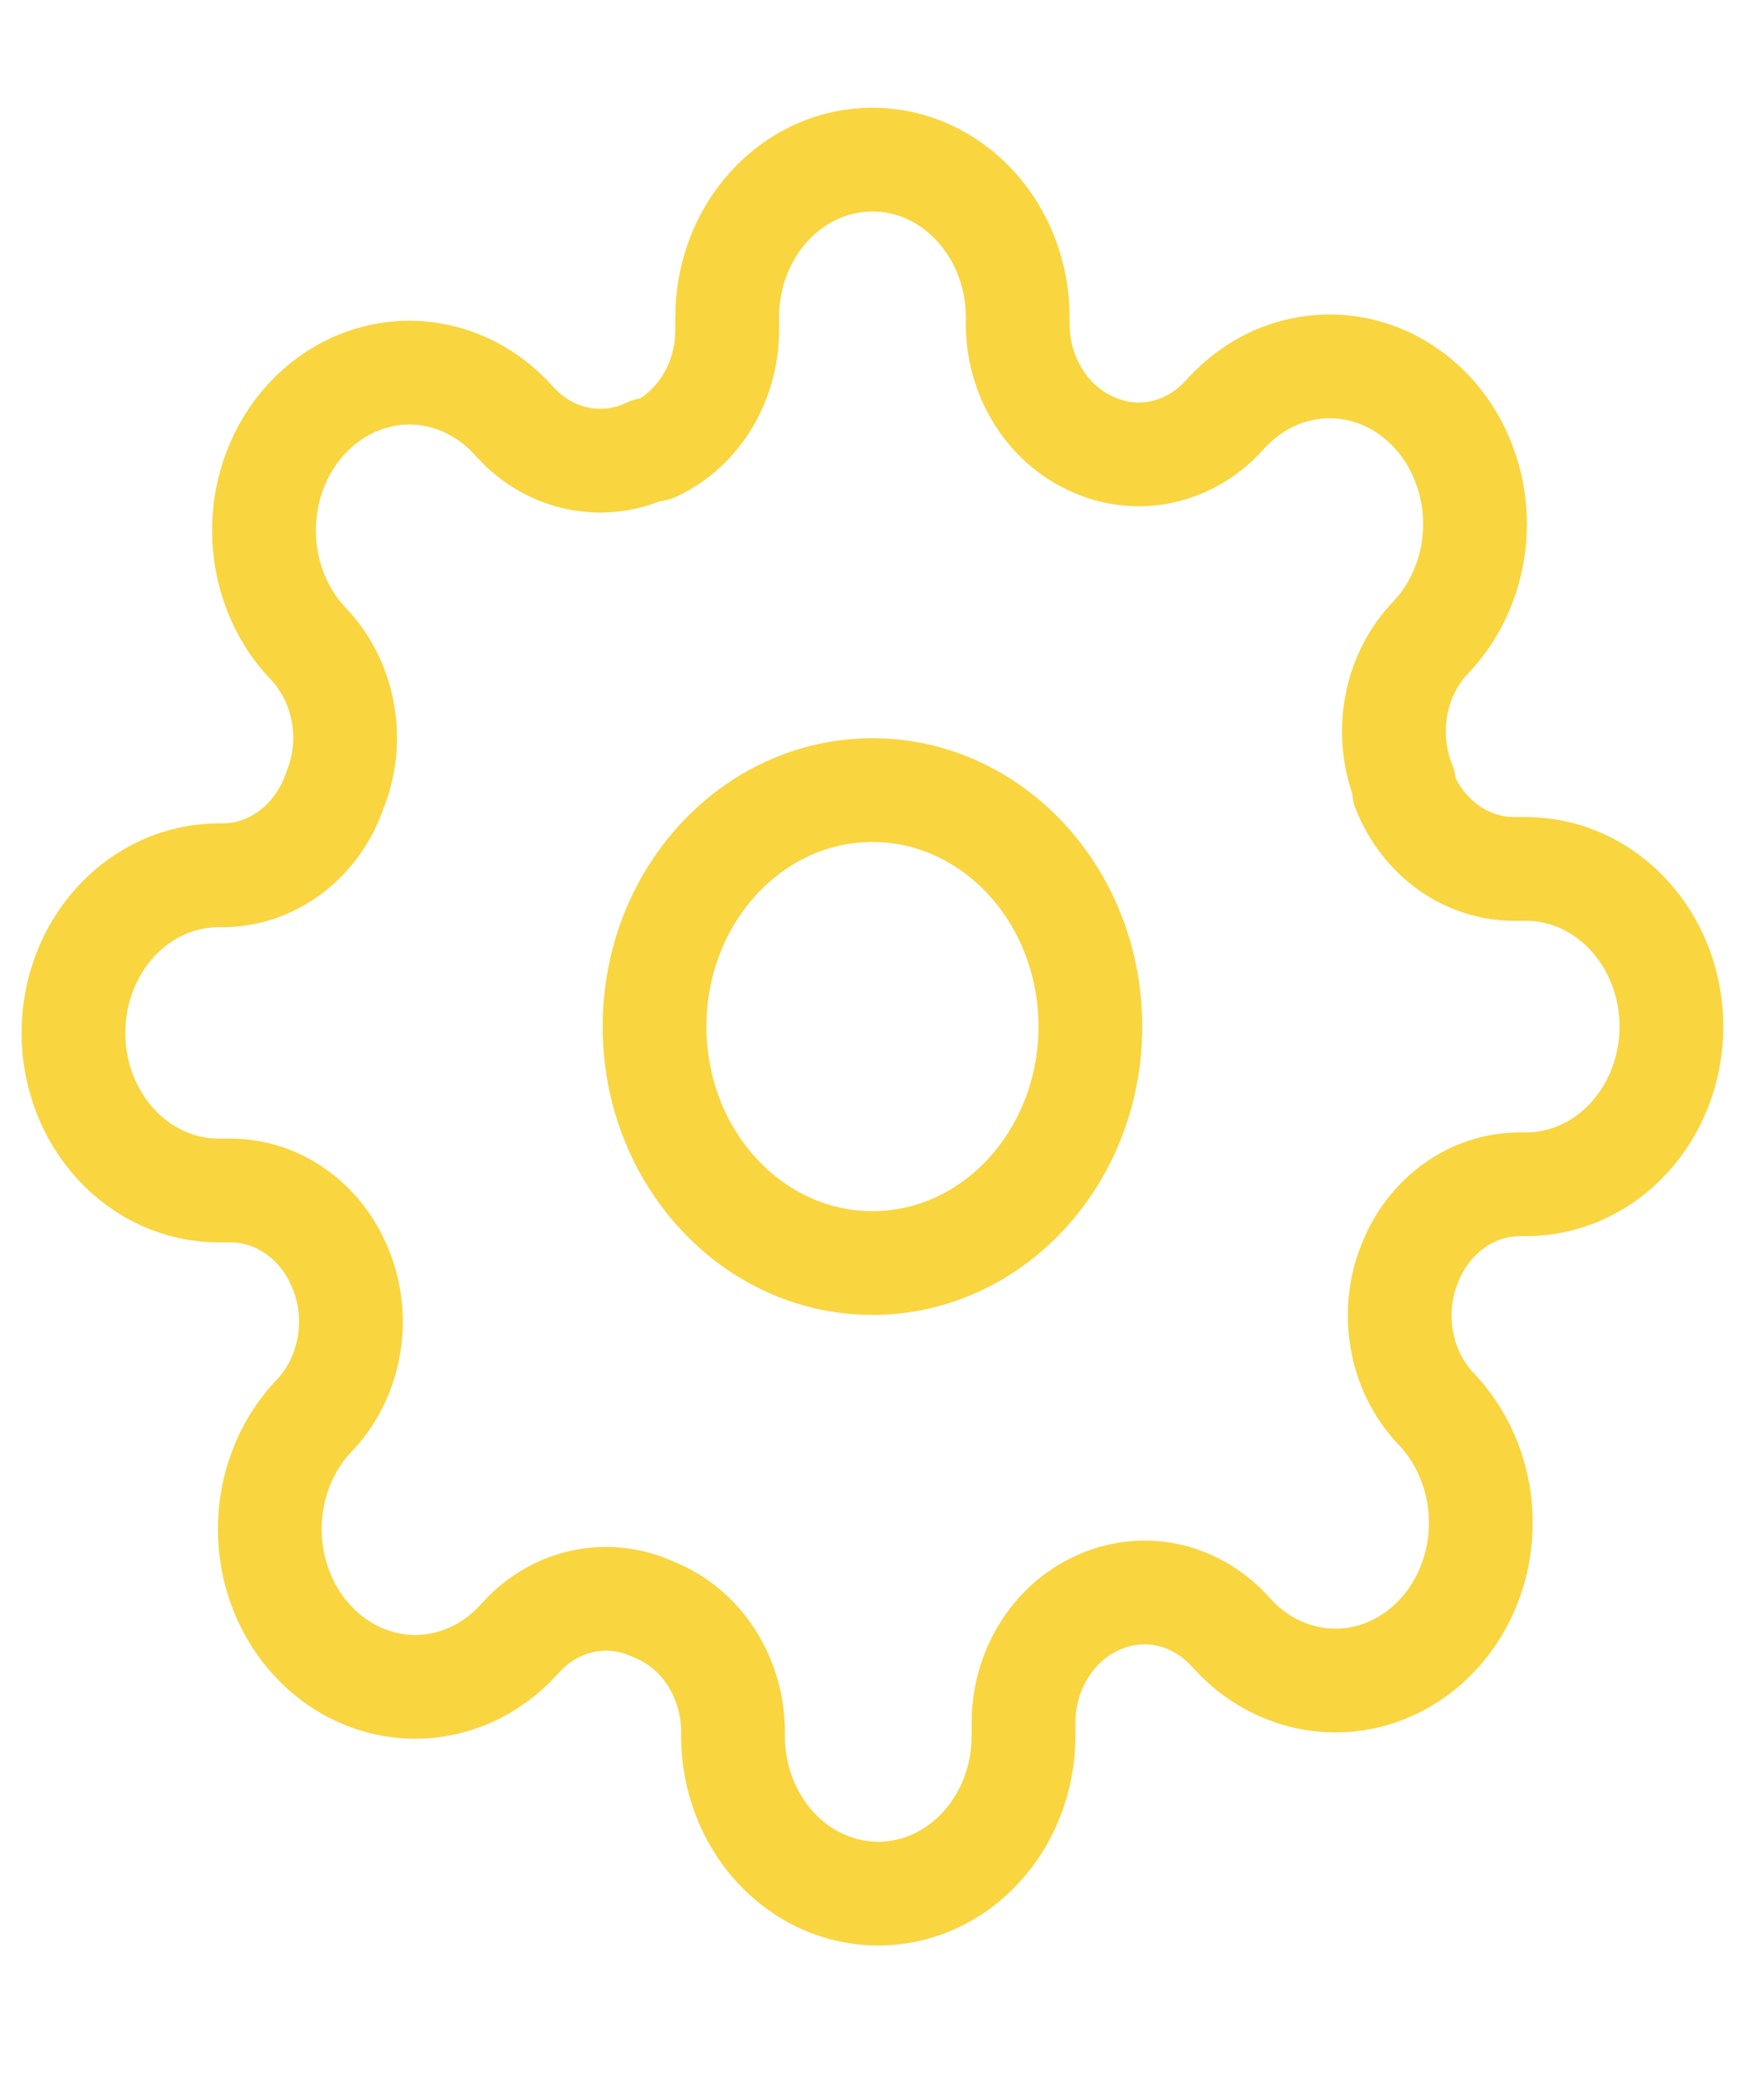 <svg width="17" height="20" viewBox="0 0 17 20" fill="none" xmlns="http://www.w3.org/2000/svg">
<g clip-path="url(#clip0_239_565)">
<path d="M8.408 12.173C9.567 12.173 10.508 11.153 10.508 9.894C10.508 8.635 9.567 7.615 8.408 7.615C7.248 7.615 6.308 8.635 6.308 9.894C6.308 11.153 7.248 12.173 8.408 12.173Z" stroke="#F9D53F" stroke-linecap="round" stroke-linejoin="round"/>
<path d="M13.588 12.173C13.494 12.402 13.466 12.657 13.508 12.903C13.549 13.149 13.657 13.377 13.819 13.556L13.861 13.601C13.991 13.743 14.094 13.91 14.164 14.095C14.235 14.279 14.271 14.477 14.271 14.676C14.271 14.876 14.235 15.074 14.164 15.258C14.094 15.443 13.991 15.61 13.861 15.751C13.73 15.893 13.576 16.005 13.406 16.081C13.236 16.158 13.054 16.197 12.87 16.197C12.686 16.197 12.504 16.158 12.334 16.081C12.164 16.005 12.009 15.893 11.88 15.751L11.838 15.706C11.672 15.531 11.463 15.413 11.236 15.368C11.009 15.324 10.775 15.354 10.563 15.455C10.357 15.551 10.18 15.711 10.056 15.915C9.931 16.119 9.864 16.358 9.864 16.602V16.731C9.864 17.134 9.716 17.521 9.453 17.806C9.191 18.091 8.835 18.251 8.464 18.251C8.092 18.251 7.736 18.091 7.474 17.806C7.211 17.521 7.064 17.134 7.064 16.731V16.663C7.058 16.412 6.983 16.168 6.848 15.963C6.713 15.758 6.525 15.603 6.308 15.516C6.096 15.415 5.862 15.385 5.635 15.429C5.408 15.474 5.198 15.591 5.034 15.767L4.992 15.812C4.862 15.953 4.707 16.066 4.537 16.142C4.367 16.218 4.185 16.258 4.001 16.258C3.817 16.258 3.635 16.218 3.465 16.142C3.295 16.066 3.141 15.953 3.011 15.812C2.88 15.671 2.777 15.504 2.707 15.319C2.636 15.135 2.6 14.937 2.6 14.737C2.6 14.537 2.636 14.34 2.707 14.155C2.777 13.971 2.88 13.803 3.011 13.662L3.053 13.617C3.214 13.438 3.322 13.21 3.363 12.964C3.405 12.717 3.377 12.463 3.284 12.234C3.195 12.009 3.047 11.818 2.86 11.683C2.672 11.548 2.452 11.475 2.227 11.474H2.108C1.736 11.474 1.38 11.314 1.118 11.029C0.855 10.744 0.708 10.358 0.708 9.955C0.708 9.552 0.855 9.166 1.118 8.881C1.38 8.596 1.736 8.436 2.108 8.436H2.171C2.402 8.43 2.627 8.348 2.815 8.202C3.004 8.056 3.148 7.851 3.228 7.615C3.321 7.386 3.349 7.132 3.307 6.885C3.266 6.639 3.158 6.412 2.997 6.232L2.955 6.187C2.824 6.046 2.721 5.878 2.651 5.694C2.58 5.509 2.544 5.312 2.544 5.112C2.544 4.912 2.58 4.715 2.651 4.53C2.721 4.346 2.824 4.178 2.955 4.037C3.085 3.896 3.239 3.784 3.409 3.707C3.579 3.631 3.761 3.591 3.945 3.591C4.129 3.591 4.311 3.631 4.481 3.707C4.651 3.784 4.806 3.896 4.936 4.037L4.978 4.083C5.142 4.258 5.352 4.375 5.579 4.42C5.806 4.465 6.04 4.434 6.252 4.333H6.308C6.515 4.237 6.691 4.077 6.816 3.873C6.94 3.669 7.007 3.431 7.008 3.186V3.057C7.008 2.654 7.155 2.268 7.418 1.983C7.68 1.698 8.036 1.538 8.408 1.538C8.779 1.538 9.135 1.698 9.397 1.983C9.66 2.268 9.808 2.654 9.808 3.057V3.125C9.808 3.37 9.875 3.609 10 3.812C10.124 4.016 10.3 4.176 10.508 4.272C10.719 4.374 10.953 4.404 11.18 4.359C11.407 4.314 11.617 4.197 11.781 4.022L11.823 3.976C11.954 3.835 12.108 3.723 12.278 3.646C12.448 3.57 12.63 3.531 12.814 3.531C12.998 3.531 13.18 3.57 13.35 3.646C13.52 3.723 13.675 3.835 13.805 3.976C13.935 4.117 14.038 4.285 14.108 4.469C14.179 4.654 14.215 4.851 14.215 5.051C14.215 5.251 14.179 5.449 14.108 5.633C14.038 5.817 13.935 5.985 13.805 6.126L13.762 6.172C13.601 6.351 13.493 6.578 13.452 6.825C13.411 7.071 13.438 7.325 13.531 7.554V7.615C13.62 7.84 13.768 8.031 13.955 8.166C14.143 8.301 14.363 8.374 14.588 8.375H14.707C15.079 8.375 15.435 8.535 15.697 8.82C15.96 9.105 16.108 9.491 16.108 9.894C16.108 10.297 15.96 10.684 15.697 10.969C15.435 11.254 15.079 11.414 14.707 11.414H14.645C14.419 11.415 14.199 11.487 14.011 11.622C13.824 11.757 13.676 11.949 13.588 12.173V12.173Z" stroke="#F9D53F" stroke-linecap="round" stroke-linejoin="round"/>
</g>
<defs>
<clipPath id="clip0_239_565">
<rect width="16.8" height="18.233" fill="white" transform="translate(0.008 0.778)"/>
</clipPath>
</defs>
</svg>
